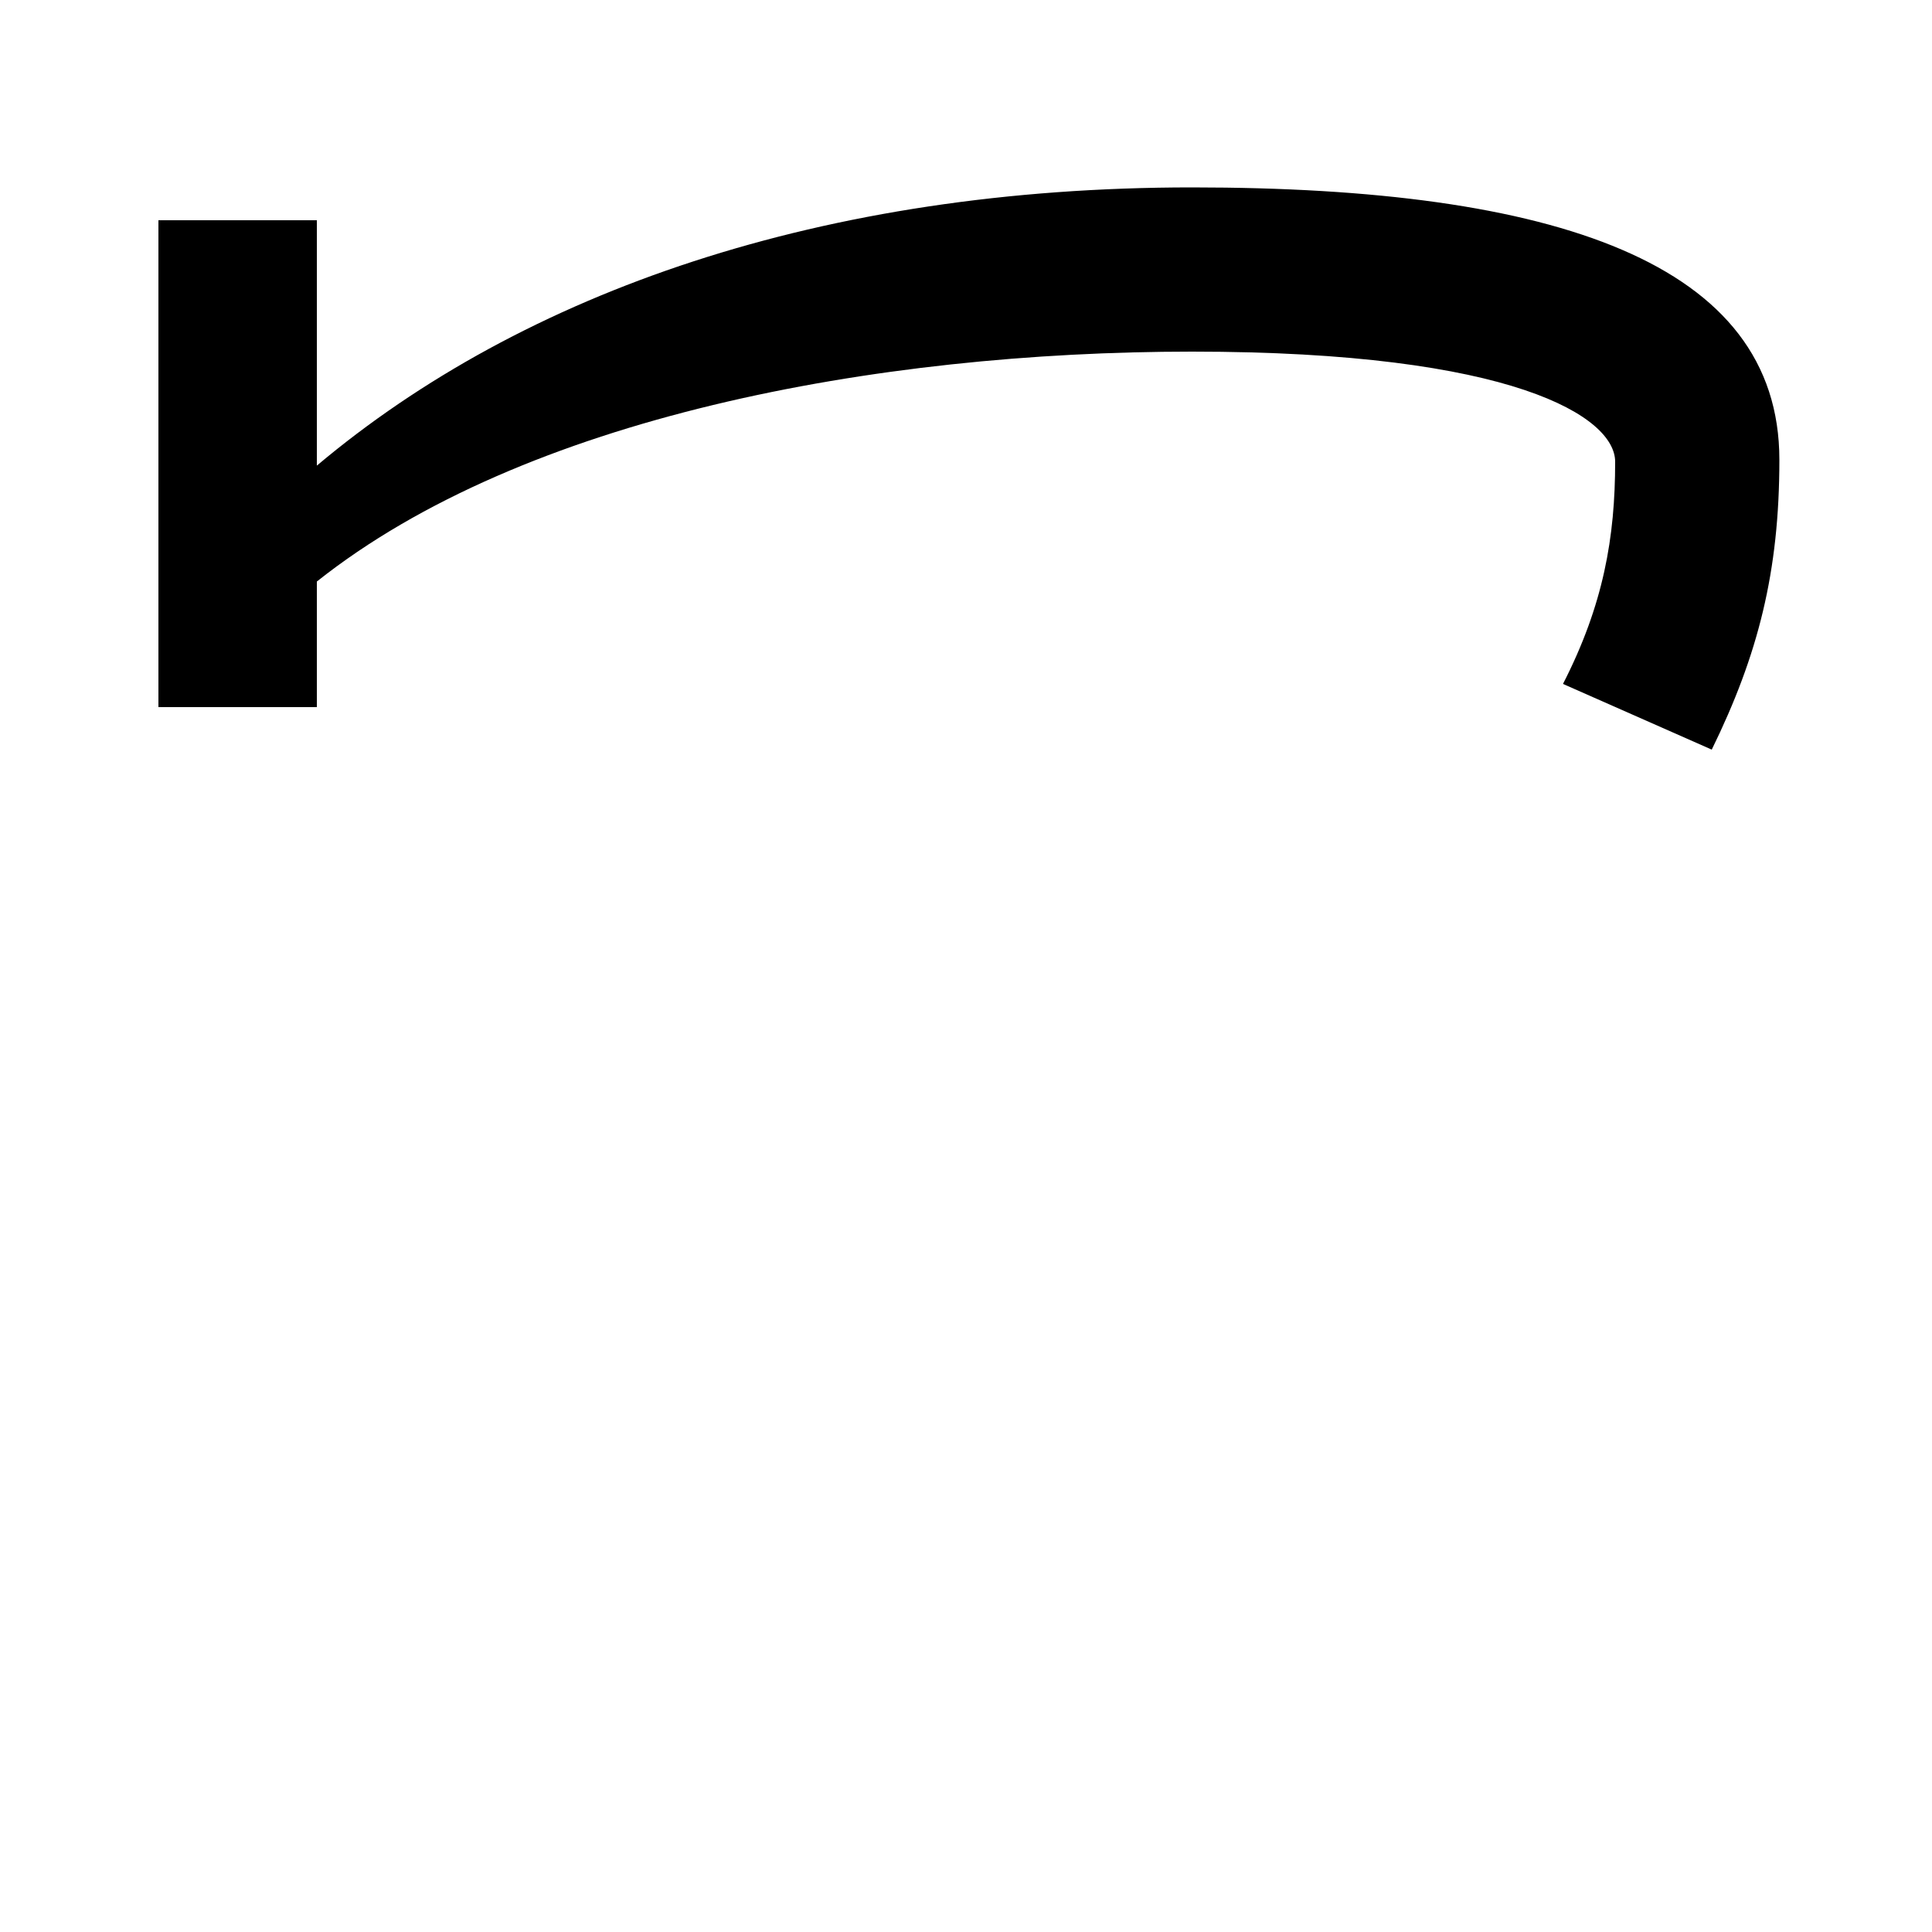 <svg xmlns="http://www.w3.org/2000/svg" width="1000" height="1000"><path d="M809 526 886 492C910 541 921 584 921 642C921 744 805 783 617 783C426 783 271 729 164 639V766H82V514H164V579C271 664 453 698 617 698C784 698 836 664 836 641C836 602 830 567 809 526Z" transform="translate(0, 880) scale(1,-1)" /></svg>